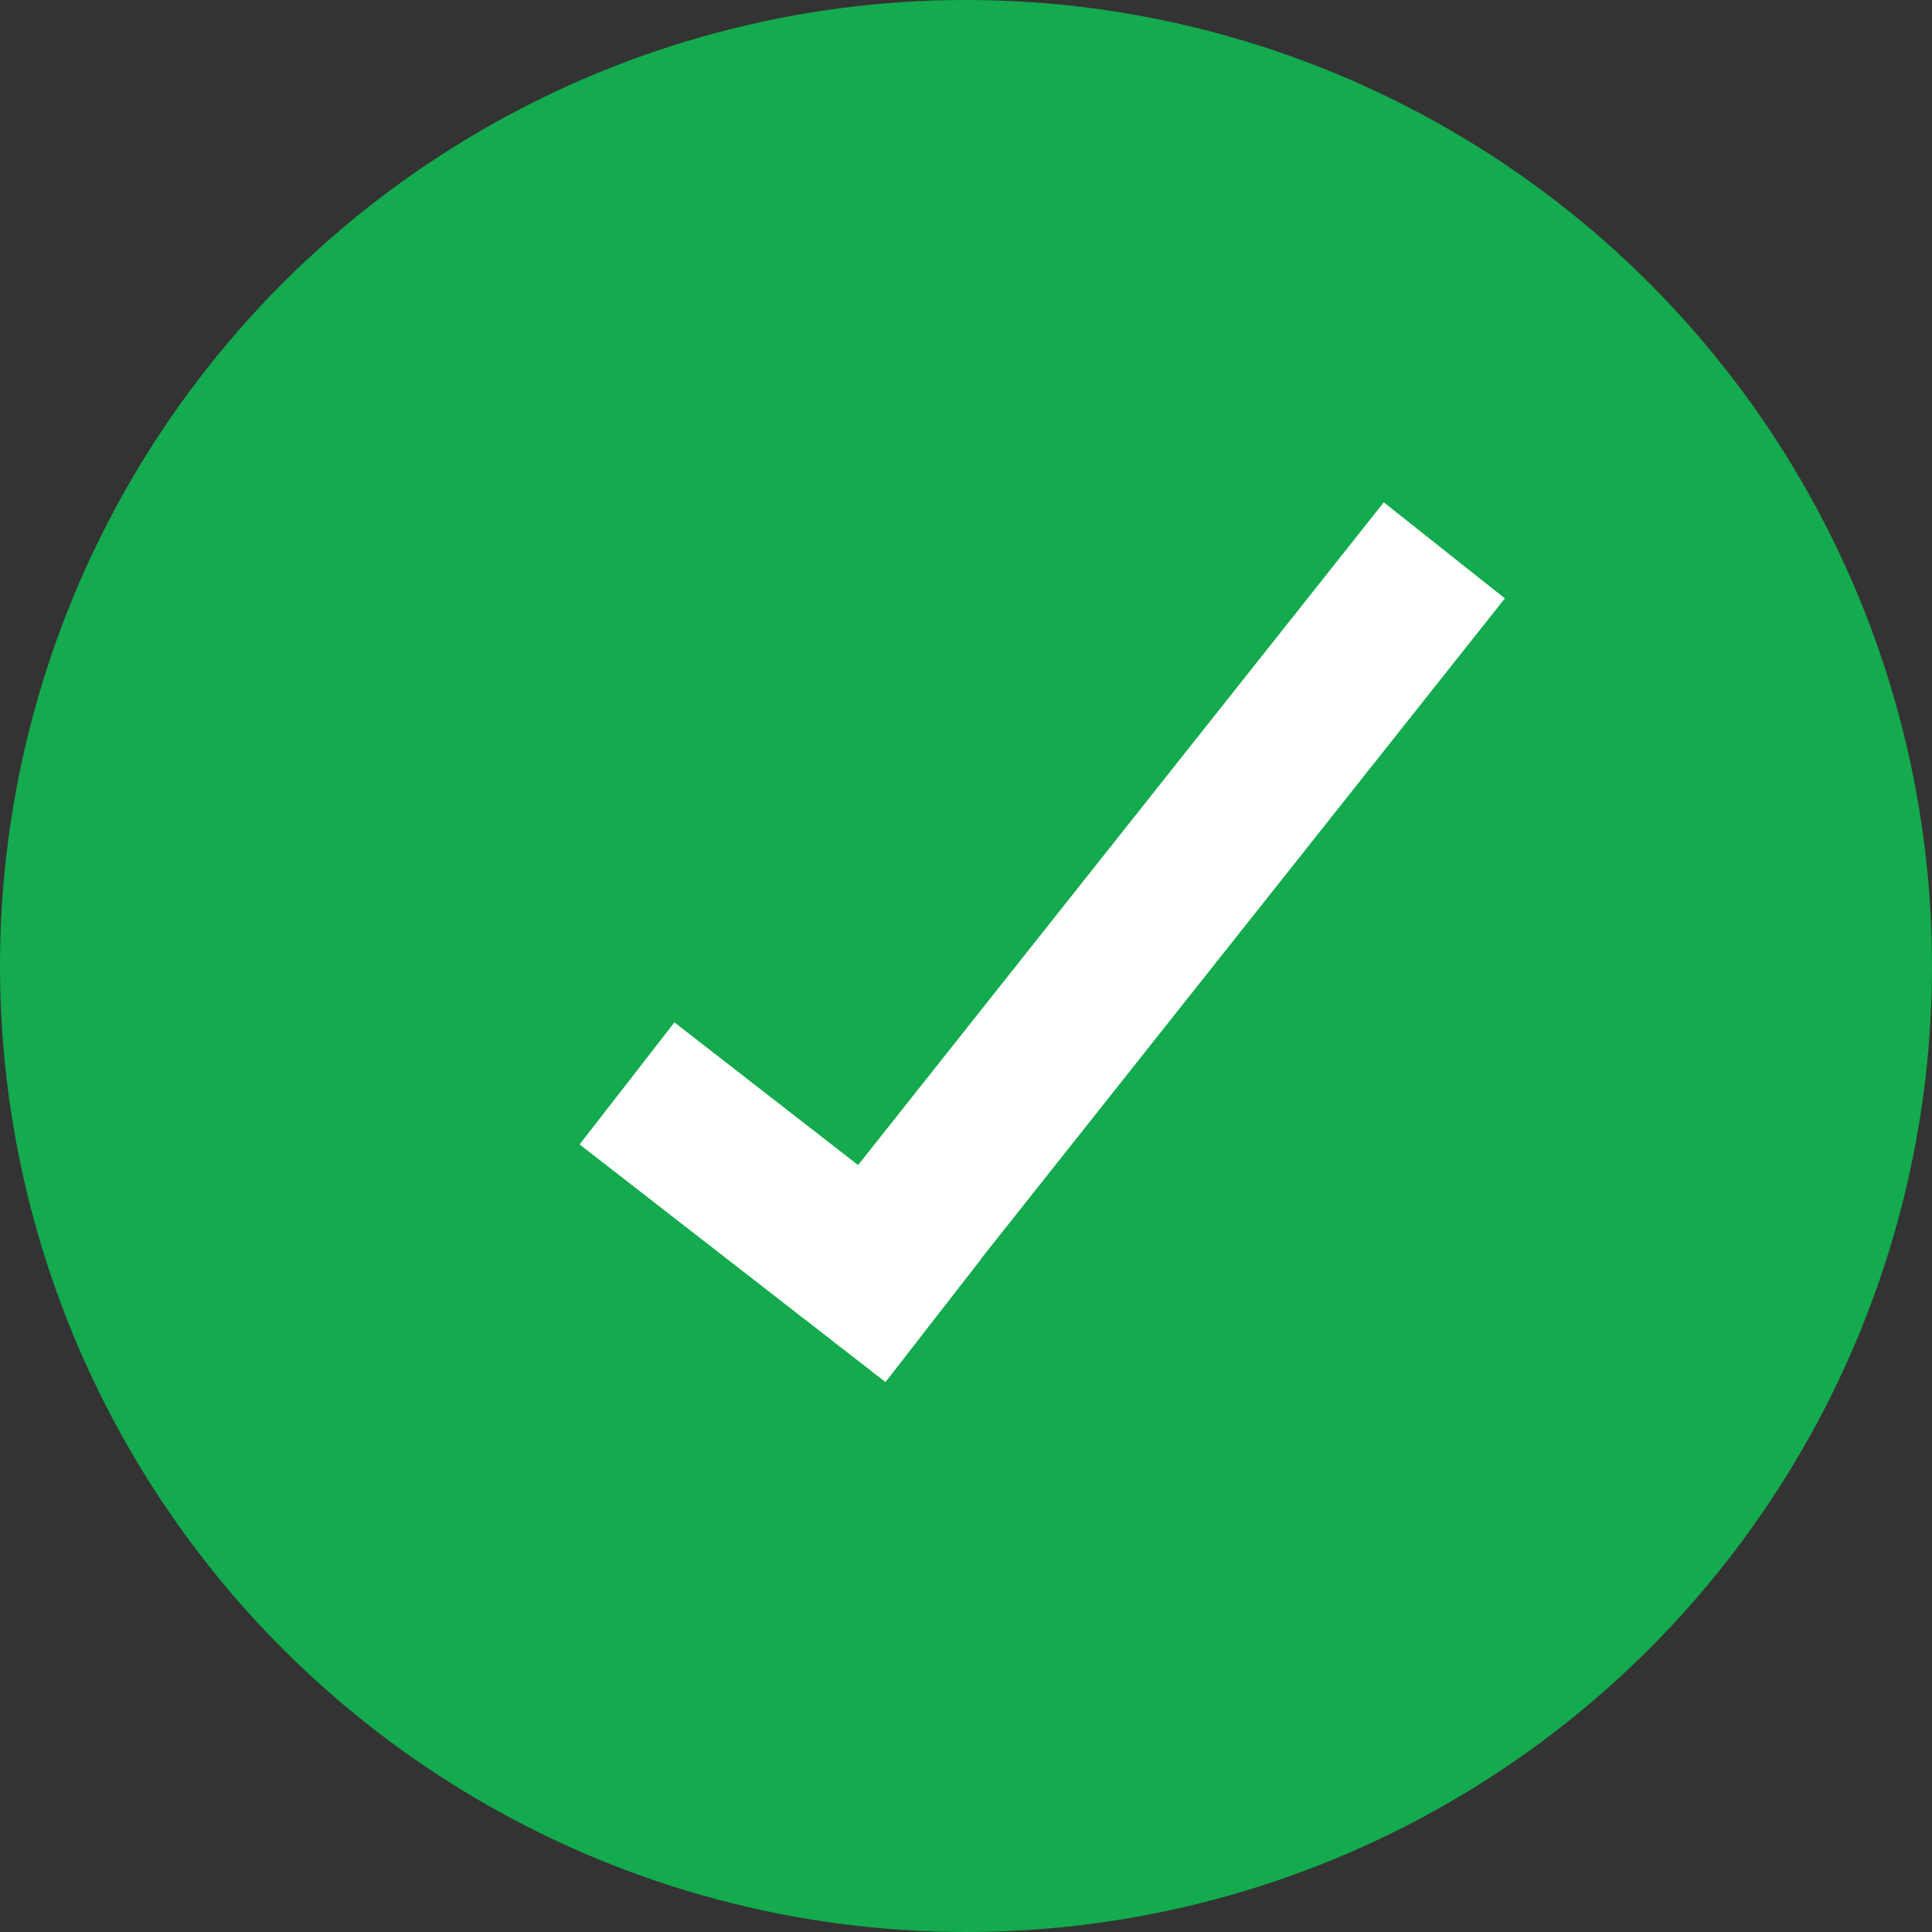 <svg width="50" height="50" viewBox="0 0 50 50" fill="none" xmlns="http://www.w3.org/2000/svg">
<rect x="0" y="0" width="50" height="50" fill="#333333" stroke="none"/>
<circle cx="25" cy="25" r="25" fill="#14AA4E"/>
<rect x="17.454" y="26.459" width="10.025" height="4" transform="rotate(37.843 17.454 26.459)" fill="white"/>
<rect x="38.946" y="15.486" width="22.402" height="4" transform="rotate(128.422 38.946 15.486)" fill="white"/>
</svg>
